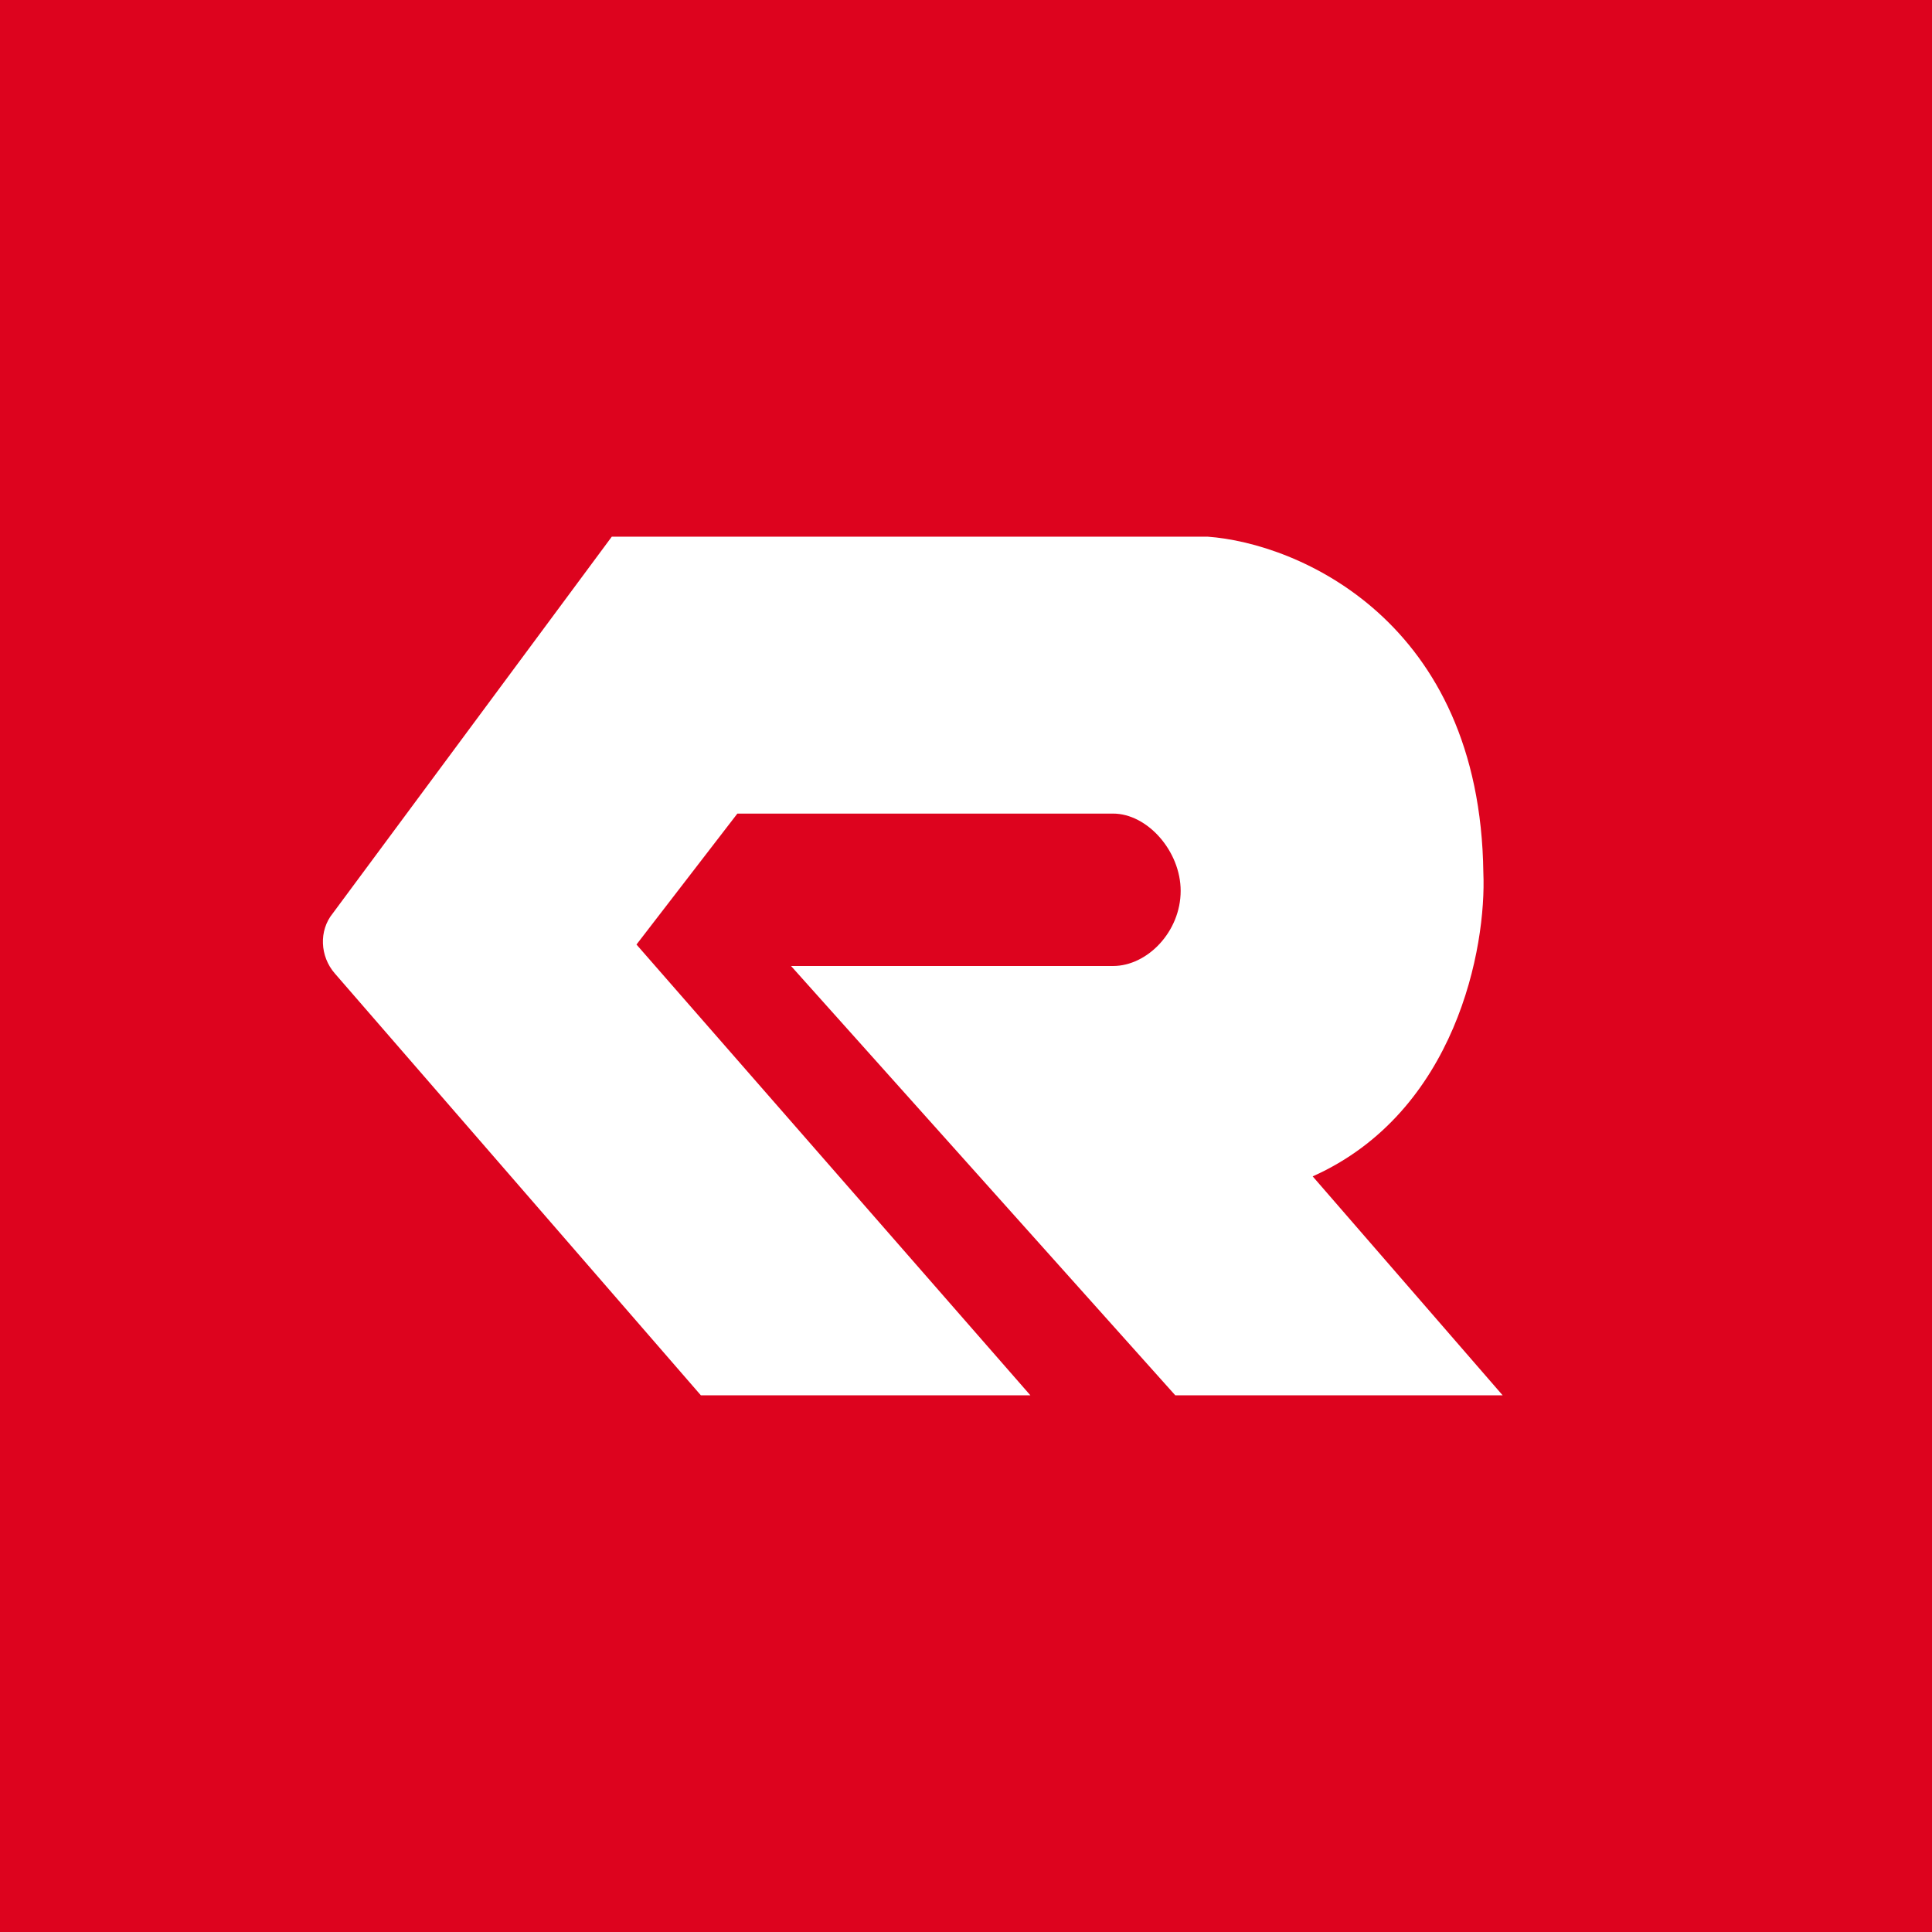 <!-- by TradingView --><svg width="18" height="18" viewBox="0 0 18 18" xmlns="http://www.w3.org/2000/svg"><path fill="#DD031E" d="M0 0h18v18H0z"/><path d="M6.53 13H9.6L5.93 8.8l.94-1.22h3.5c.32 0 .63.35.63.72 0 .38-.31.7-.63.7h-3l3.58 4H14l-1.77-2.04c1.34-.6 1.62-2.14 1.59-2.83-.03-2.35-1.73-3.07-2.57-3.13H5.7L3.1 8.51c-.13.16-.12.4.02.56L6.53 13Z" fill="#fff"/></svg>
